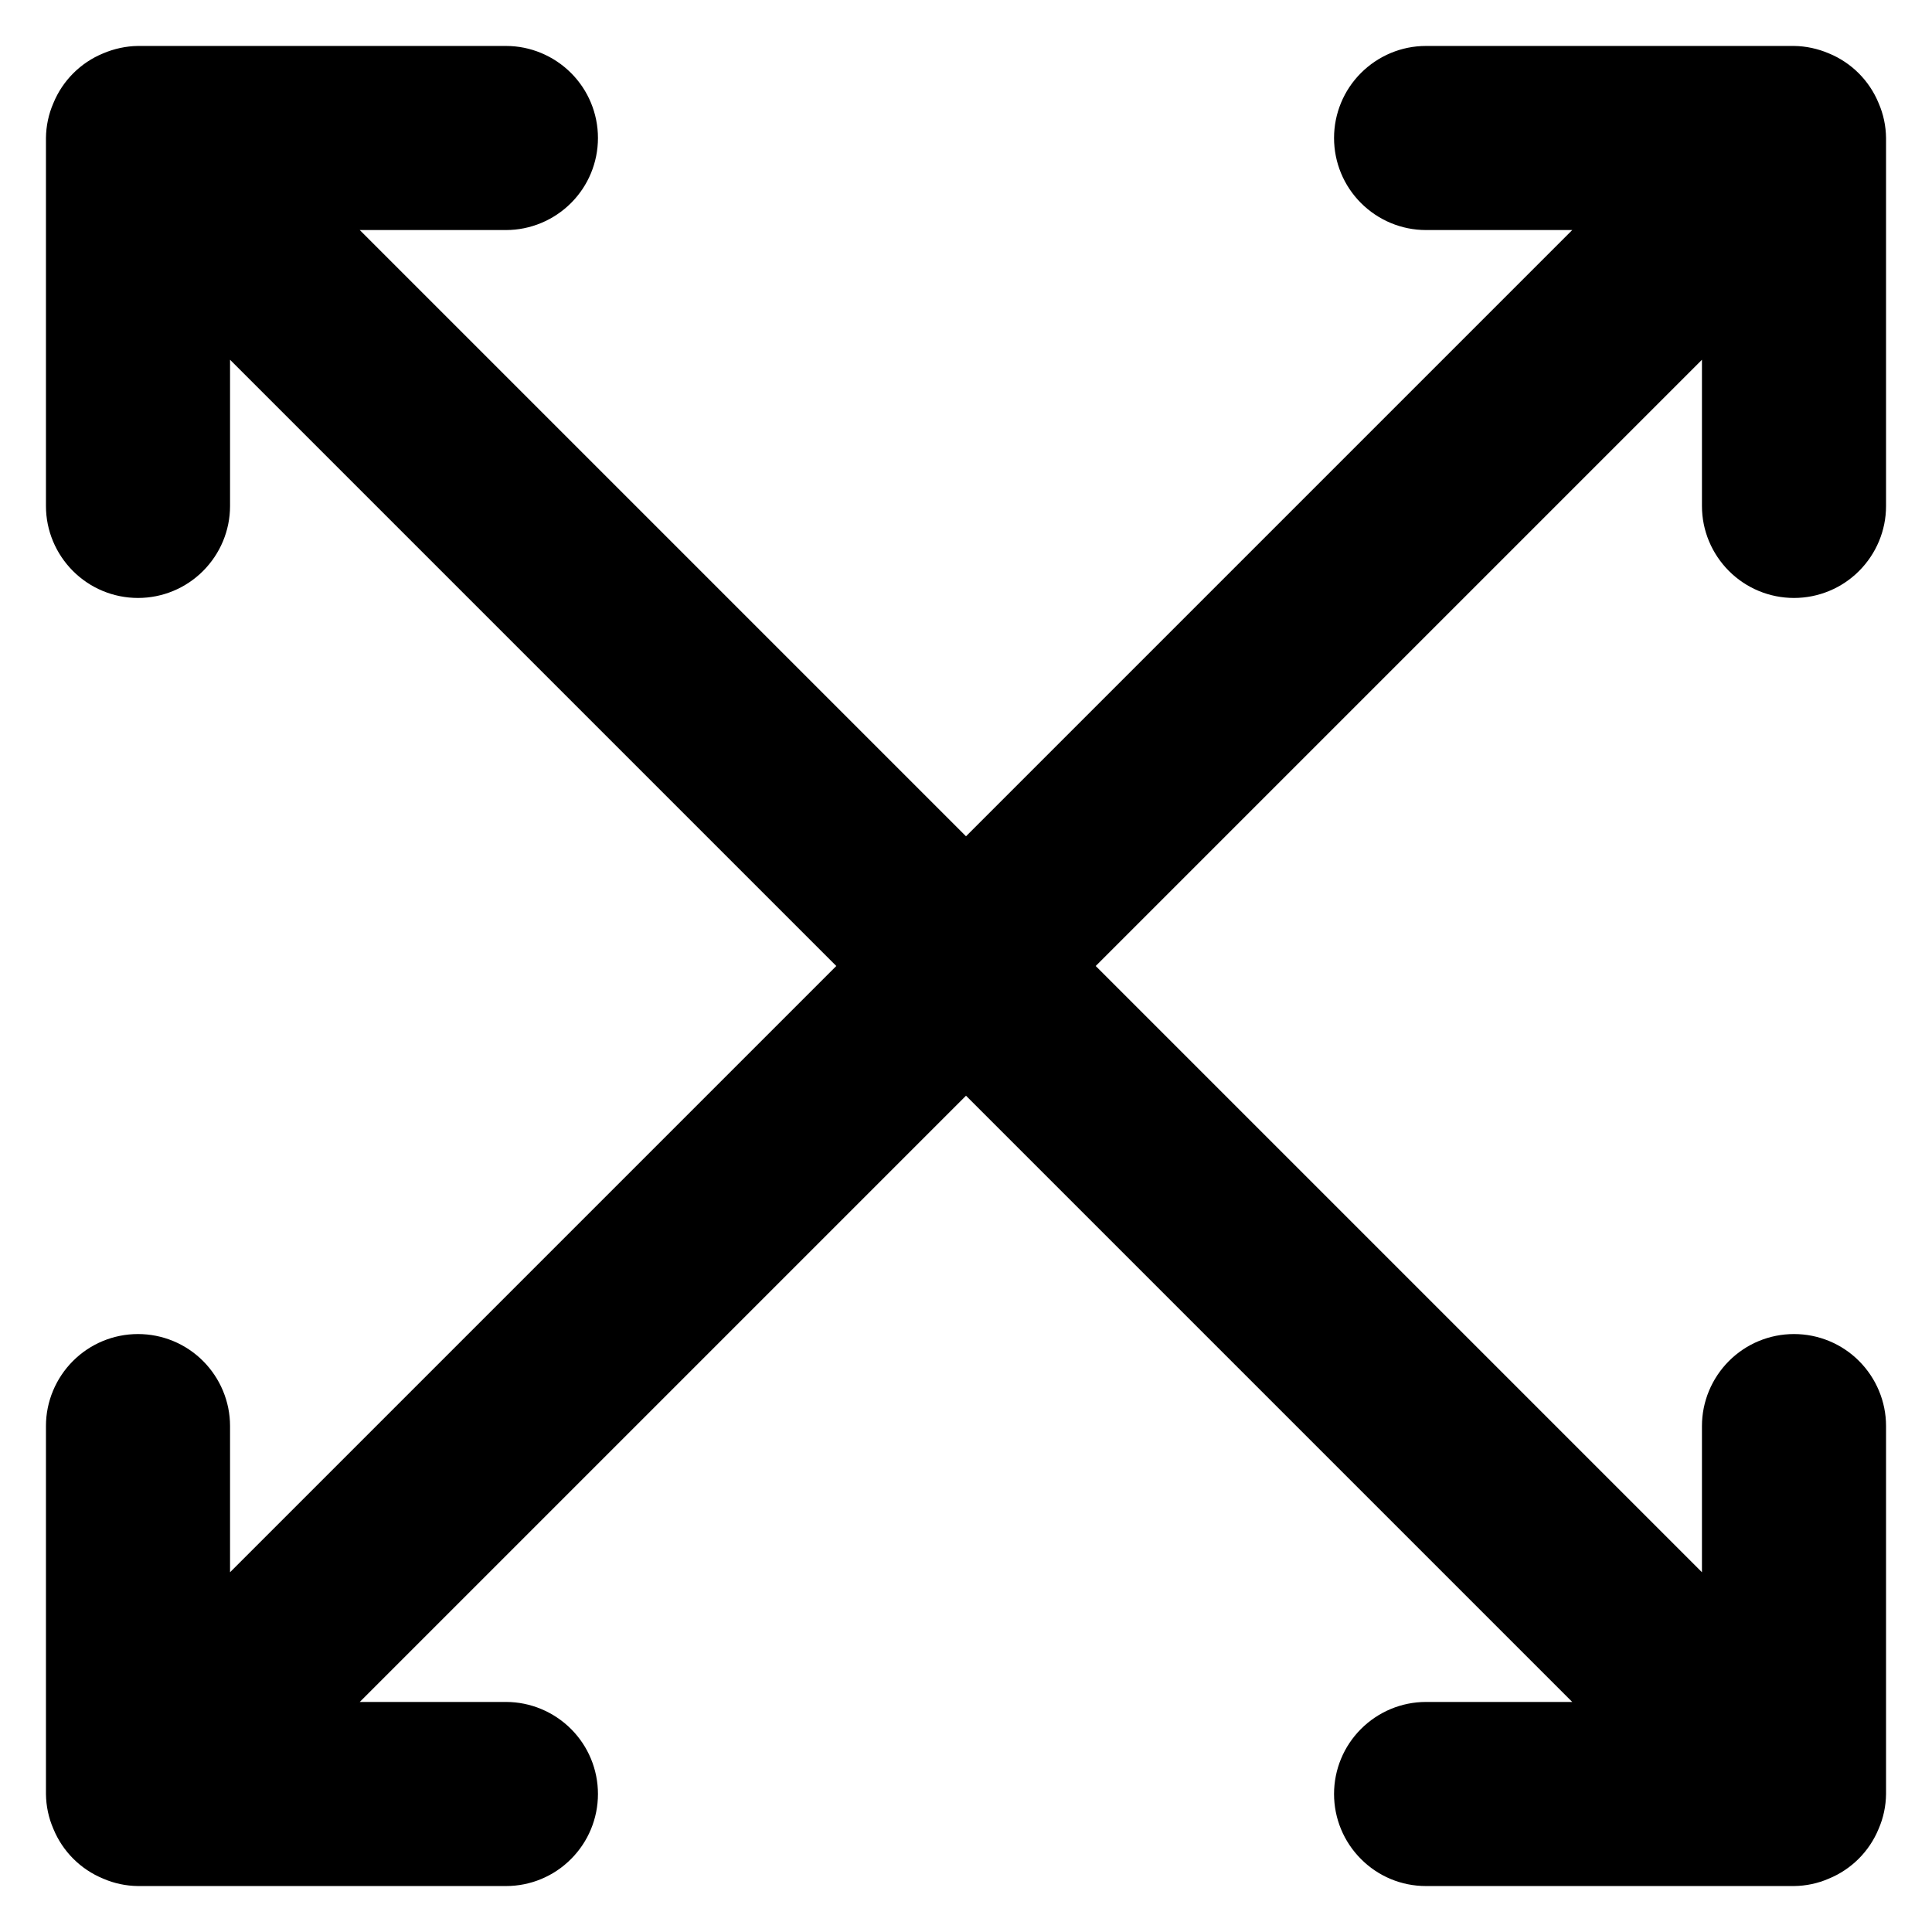 <svg viewBox="0 0 14 14" fill="currentColor" xmlns="http://www.w3.org/2000/svg">
<path
    d="M13 4.333C13.177 4.333 13.346 4.263 13.471 4.138C13.596 4.013 13.667 3.844 13.667 3.667V1C13.666 0.913 13.648 0.827 13.613 0.747C13.546 0.584 13.416 0.454 13.253 0.387C13.173 0.353 13.087 0.334 13 0.333H10.333C10.156 0.333 9.987 0.404 9.862 0.529C9.737 0.654 9.667 0.823 9.667 1C9.667 1.177 9.737 1.346 9.862 1.471C9.987 1.596 10.156 1.667 10.333 1.667H11.393L7 6.06L2.607 1.667H3.667C3.843 1.667 4.013 1.596 4.138 1.471C4.263 1.346 4.333 1.177 4.333 1C4.333 0.823 4.263 0.654 4.138 0.529C4.013 0.404 3.843 0.333 3.667 0.333H1C0.913 0.334 0.827 0.353 0.747 0.387C0.584 0.454 0.454 0.584 0.387 0.747C0.352 0.827 0.334 0.913 0.333 1V3.667C0.333 3.844 0.404 4.013 0.529 4.138C0.654 4.263 0.823 4.333 1 4.333C1.177 4.333 1.346 4.263 1.471 4.138C1.596 4.013 1.667 3.844 1.667 3.667V2.607L6.06 7L1.667 11.393V10.333C1.667 10.157 1.596 9.987 1.471 9.862C1.346 9.737 1.177 9.667 1 9.667C0.823 9.667 0.654 9.737 0.529 9.862C0.404 9.987 0.333 10.157 0.333 10.333V13C0.334 13.087 0.352 13.173 0.387 13.253C0.454 13.416 0.584 13.546 0.747 13.613C0.827 13.648 0.913 13.666 1 13.667H3.667C3.843 13.667 4.013 13.597 4.138 13.471C4.263 13.346 4.333 13.177 4.333 13C4.333 12.823 4.263 12.654 4.138 12.529C4.013 12.404 3.843 12.333 3.667 12.333H2.607L7 7.94L11.393 12.333H10.333C10.156 12.333 9.987 12.404 9.862 12.529C9.737 12.654 9.667 12.823 9.667 13C9.667 13.177 9.737 13.346 9.862 13.471C9.987 13.597 10.156 13.667 10.333 13.667H13C13.087 13.666 13.173 13.648 13.253 13.613C13.416 13.546 13.546 13.416 13.613 13.253C13.648 13.173 13.666 13.087 13.667 13V10.333C13.667 10.157 13.596 9.987 13.471 9.862C13.346 9.737 13.177 9.667 13 9.667C12.823 9.667 12.654 9.737 12.529 9.862C12.404 9.987 12.333 10.157 12.333 10.333V11.393L7.94 7L12.333 2.607V3.667C12.333 3.844 12.404 4.013 12.529 4.138C12.654 4.263 12.823 4.333 13 4.333Z"
  />
</svg>
